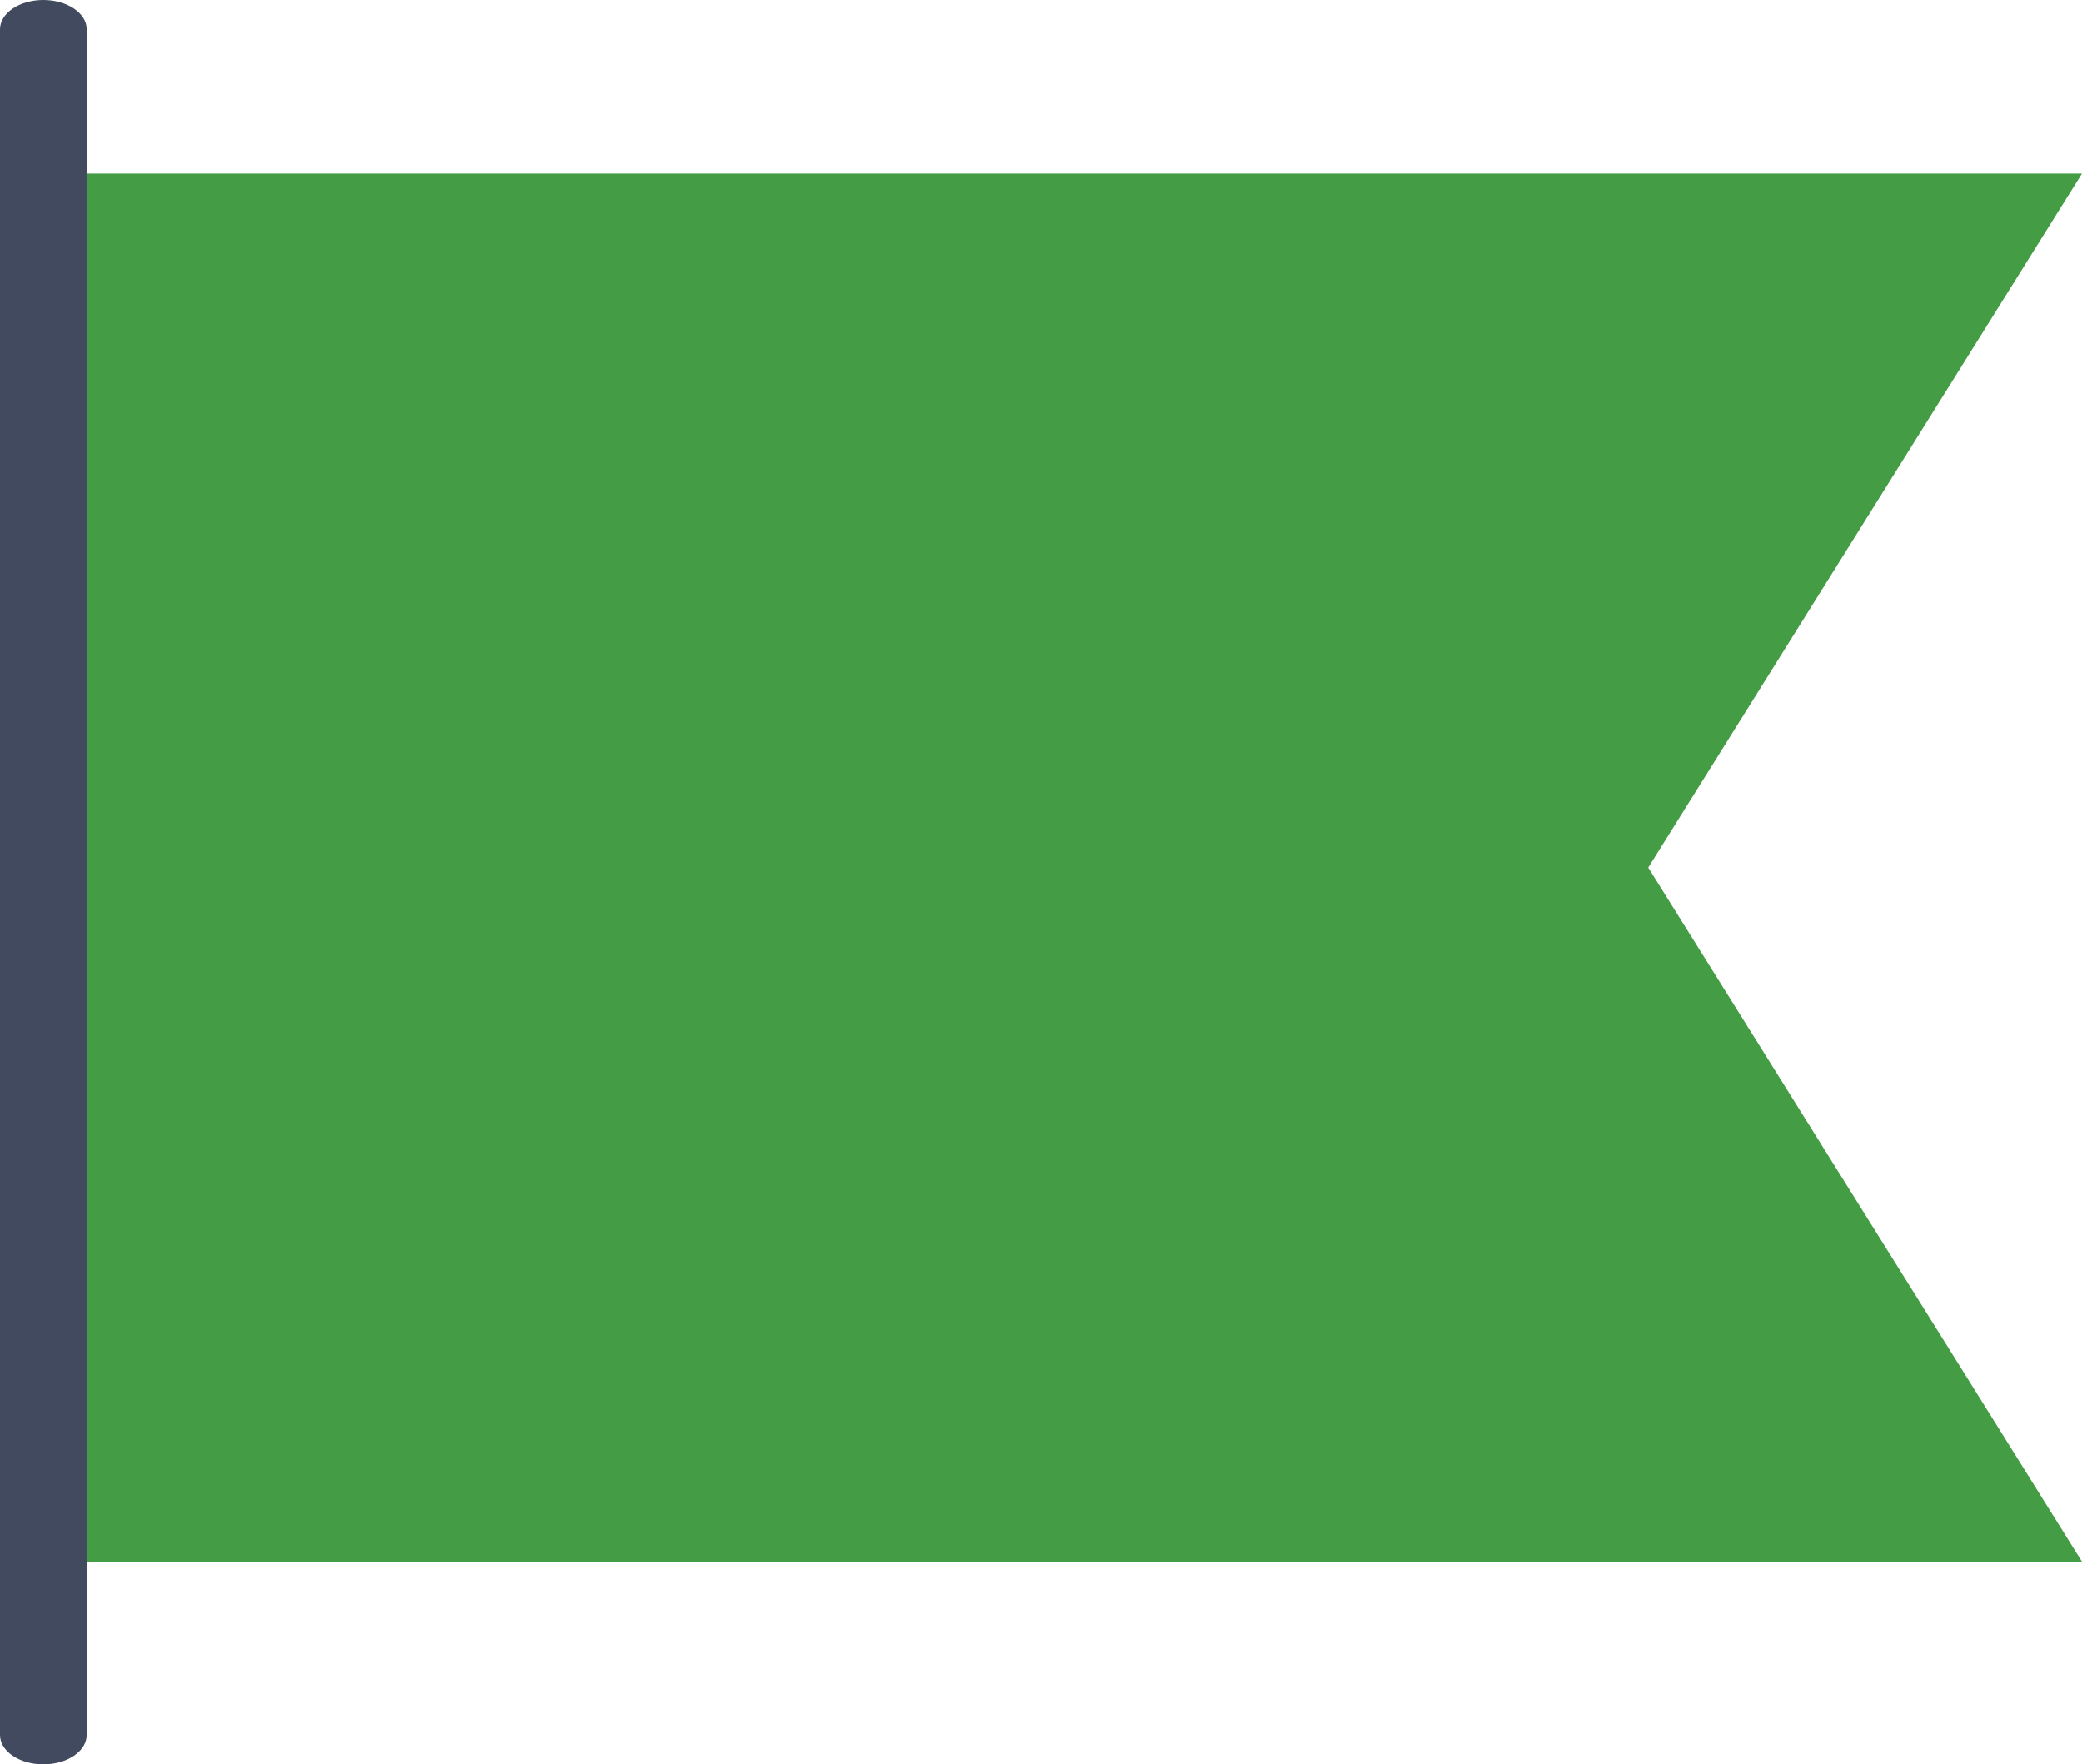 <svg xmlns="http://www.w3.org/2000/svg" width="24.835" height="21.043" viewBox="0 0 24.835 21.043">
    <defs>
        <style>
            .cls-2{fill:#449d45}.cls-3{fill:#424a60}
        </style>
    </defs>
    <g id="flag" class="cls-1">
        <path id="Path_451" d="M31.8 20.557H8V4h23.8l-5.174 8.278z" class="cls-2" data-name="Path 451" transform="translate(-6.965 -1.93)"/>
        <path id="Path_452" d="M6.517 0C6.232 0 6 .157 6 .351v20.342c0 .194.232.351.517.351s.517-.157.517-.351V.351C7.035.157 6.8 0 6.517 0z" class="cls-3" data-name="Path 452" transform="translate(-6)"/>
    </g>
</svg>
